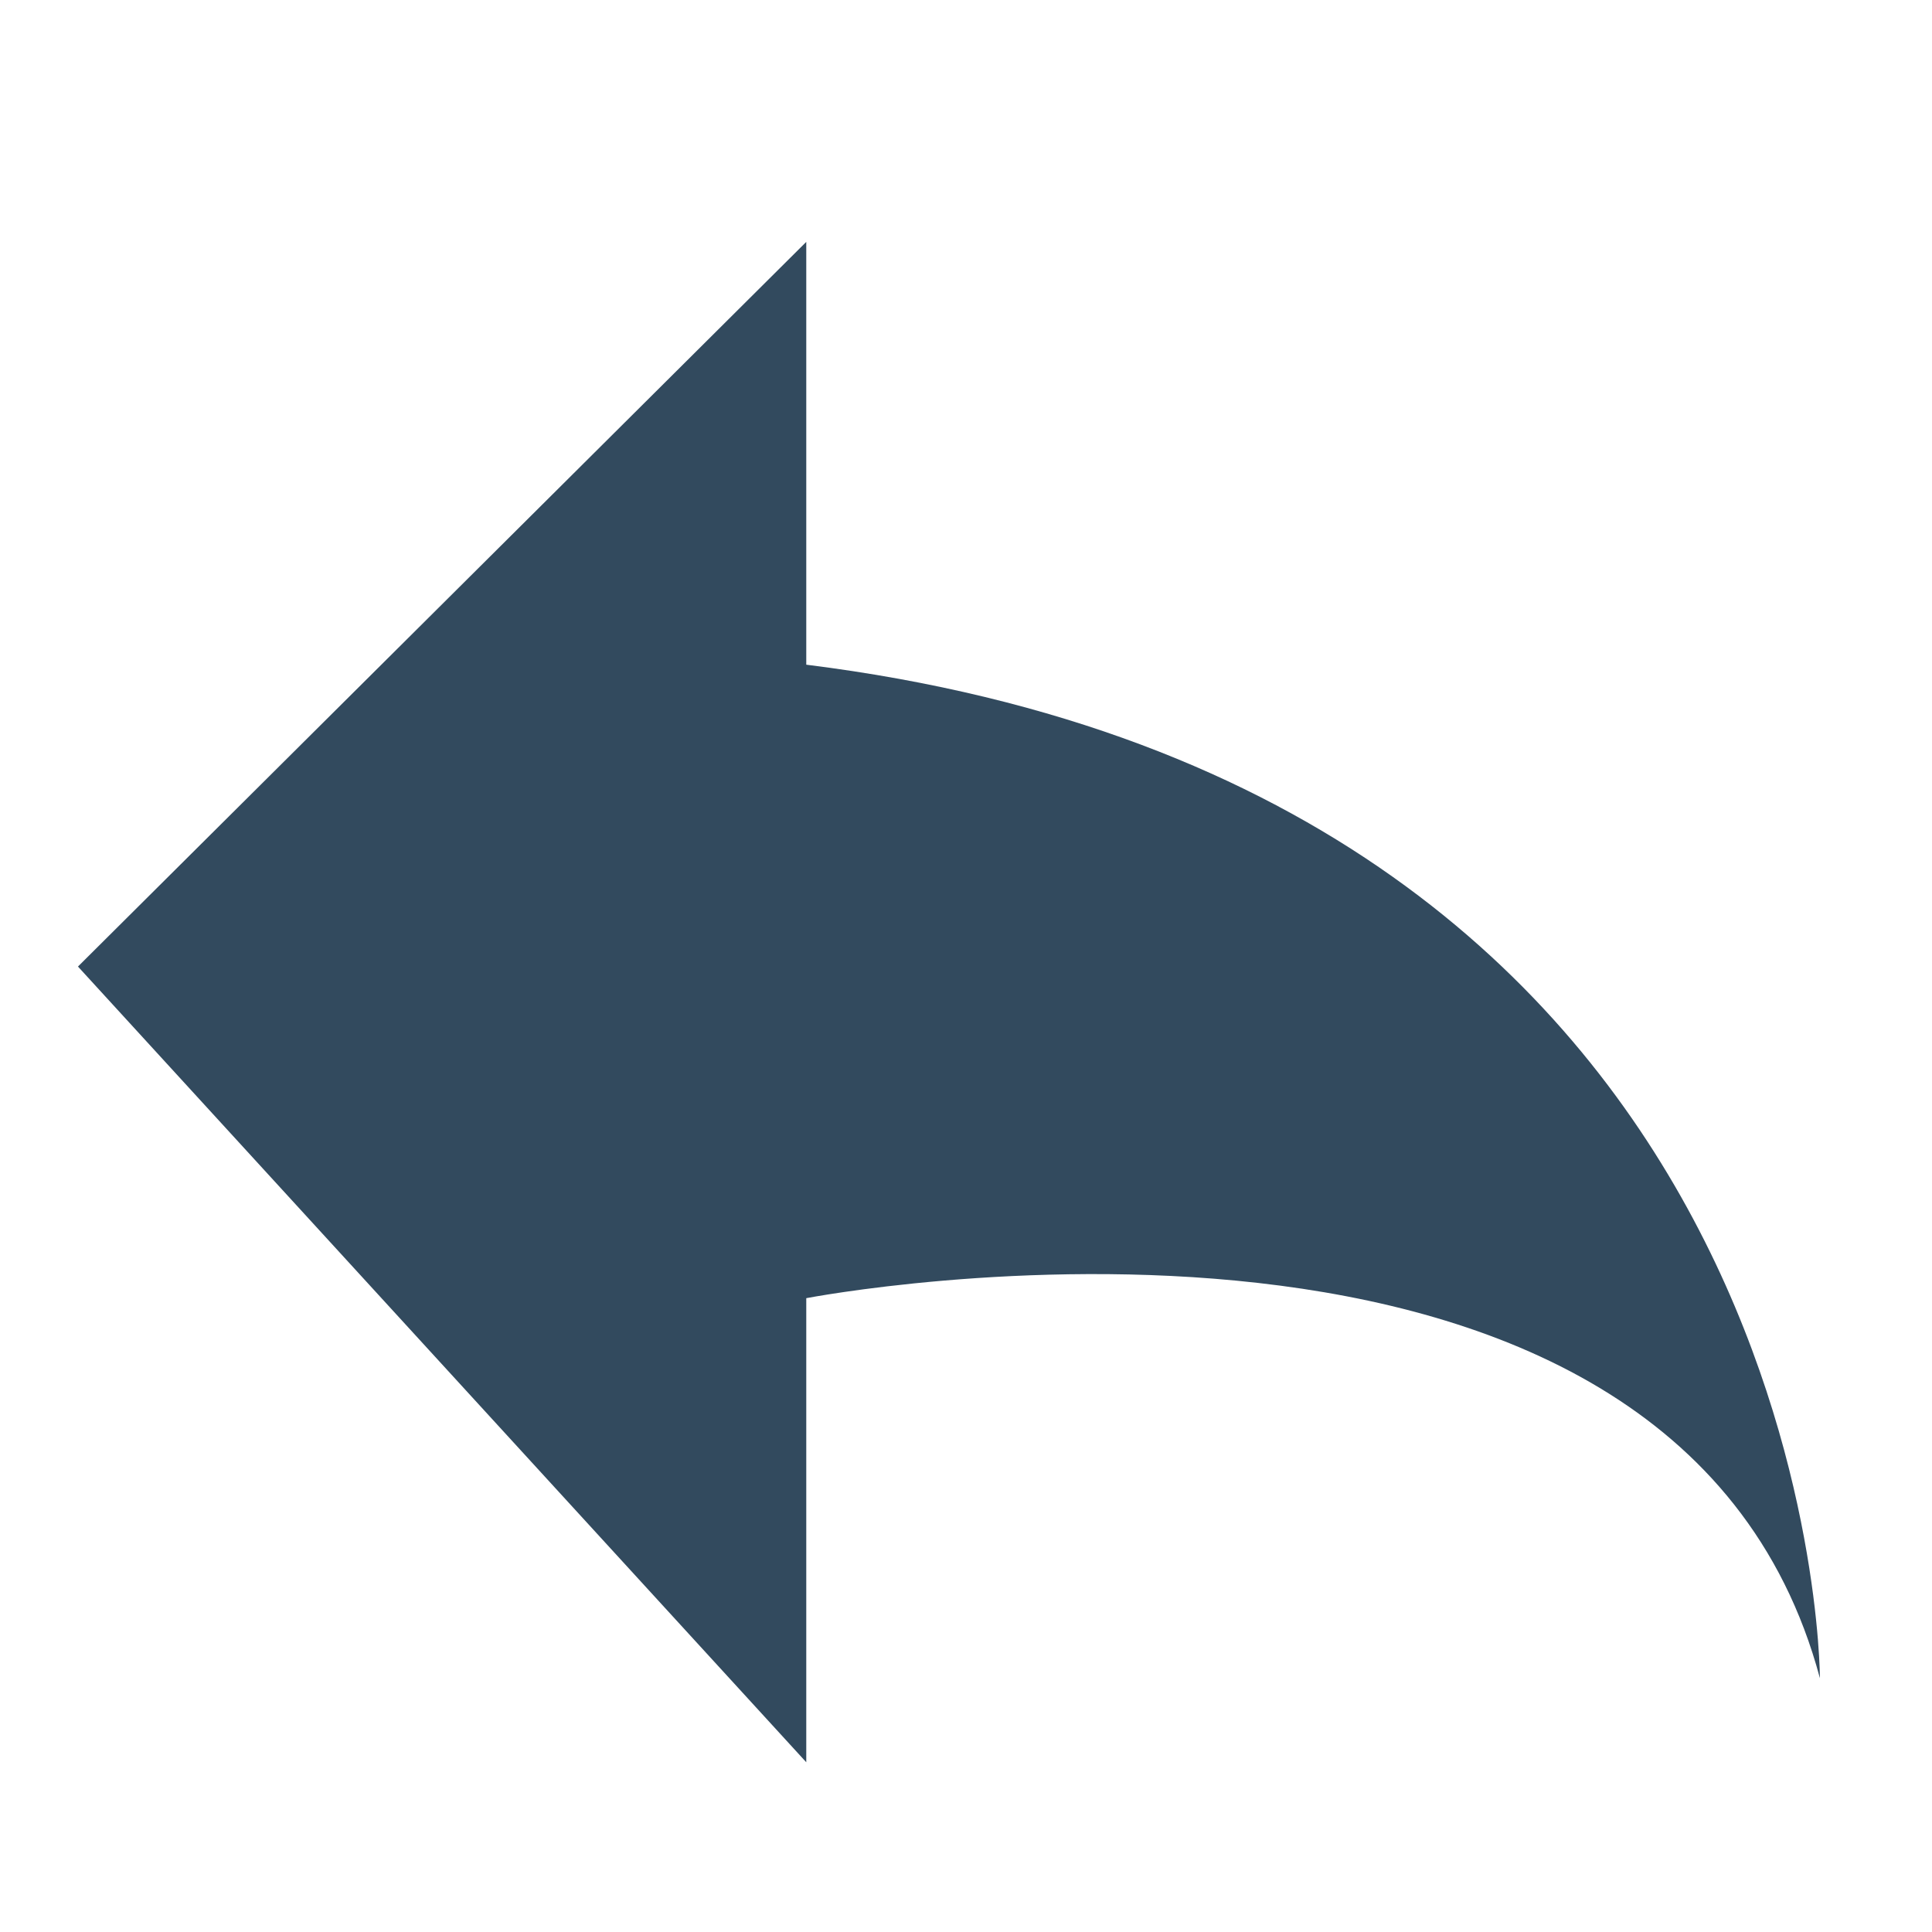 <?xml version="1.0" encoding="UTF-8" standalone="no"?>
<!-- Created with Inkscape (http://www.inkscape.org/) -->

<svg
   xmlns:dc="http://purl.org/dc/elements/1.1/"
   xmlns:cc="http://creativecommons.org/ns#"
   xmlns:rdf="http://www.w3.org/1999/02/22-rdf-syntax-ns#"
   xmlns:svg="http://www.w3.org/2000/svg"
   xmlns="http://www.w3.org/2000/svg"
   xmlns:sodipodi="http://sodipodi.sourceforge.net/DTD/sodipodi-0.dtd"
   xmlns:inkscape="http://www.inkscape.org/namespaces/inkscape"
   width="24"
   height="24"
   viewBox="0 0 6.35 6.35"
   version="1.1"
   id="svg8"
   inkscape:version="0.92.3 (2405546, 2018-03-11)"
   sodipodi:docname="undo.svg"
   inkscape:export-filename="C:\diskH\Graphisme\Works\Modelio\Flat icons\modelio.app\app.ui\icons\undo.png"
   inkscape:export-xdpi="96"
   inkscape:export-ydpi="96">
  <defs
     id="defs2" />
  <sodipodi:namedview
     id="base"
     pagecolor="#ffffff"
     bordercolor="#666666"
     borderopacity="1.0"
     inkscape:pageopacity="0.0"
     inkscape:pageshadow="2"
     inkscape:zoom="32.958333"
     inkscape:cx="5.2783142"
     inkscape:cy="11.99635"
     inkscape:document-units="px"
     inkscape:current-layer="layer7"
     showgrid="true"
     units="px"
     inkscape:window-width="1920"
     inkscape:window-height="1017"
     inkscape:window-x="1272"
     inkscape:window-y="-8"
     inkscape:window-maximized="1">
    <inkscape:grid
       type="xygrid"
       id="grid4485" />
  </sodipodi:namedview>
  <g
     inkscape:groupmode="layer"
     id="layer7"
     inkscape:label="undo">
    <path
       style="fill:#324a5e;fill-opacity:1;fill-rule:evenodd;stroke:none;stroke-width:1.571px;stroke-linecap:butt;stroke-linejoin:miter;stroke-opacity:1"
       d="M 10,3 0.967,11.988 10,21.857 v -5.756 c 0,0 10.753,-2.075 12.572,4.713 0,2e-6 -8.38e-4,-10.999 -12.572,-12.57 z"
       transform="scale(0.265)"
       id="path5732"
       inkscape:connector-curvature="0" />
  </g>
</svg>

